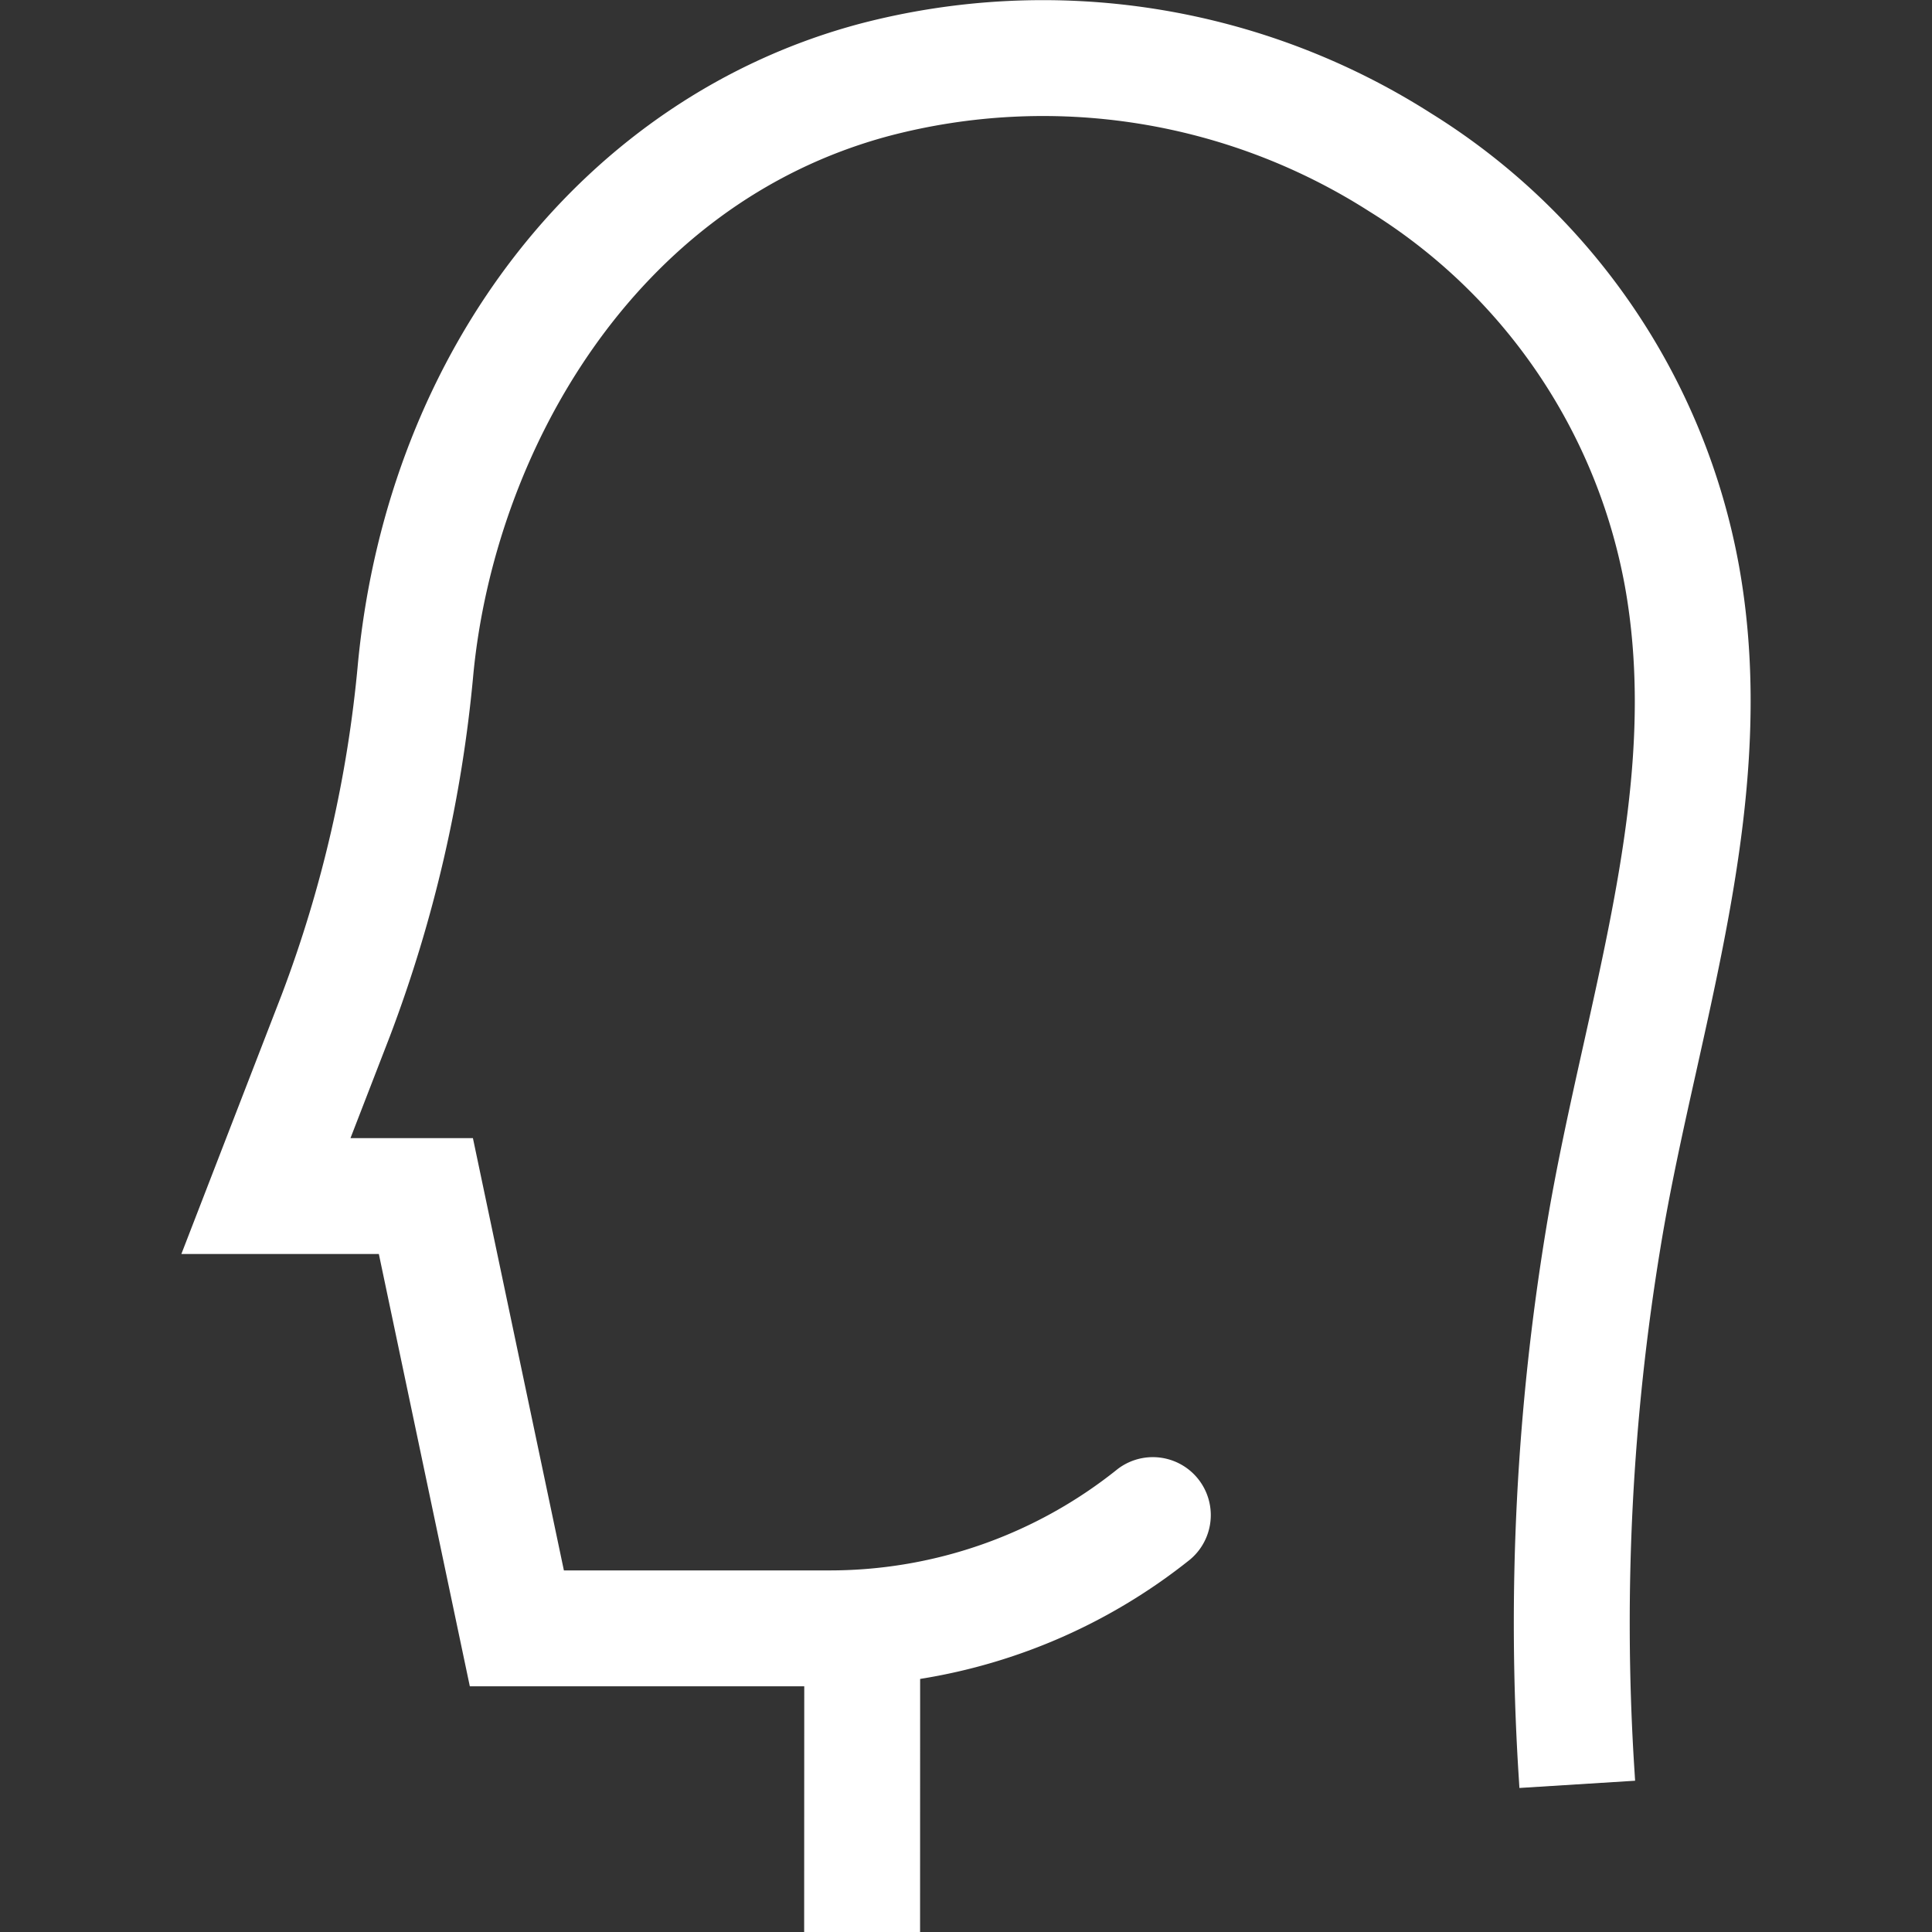 <svg height='100px' width='100px'  fill="#ffffff" xmlns="http://www.w3.org/2000/svg" data-name="Camada 1" viewBox="0 0 100 100" x="0px" y="0px"><rect x="0" y="0" width="100" height="100" fill="#333333" stroke="none"/><title>Head</title><path d="M90.007,29.269A34.888,34.888,0,0,0,74.076,5.868a37.372,37.372,0,0,0-29.559-4.642C30.312,5.008,20.112,17.99,18.53,34.301a64.967,64.967,0,0,1-3.947,17.178L9.387,64.908H19.609l4.709,22.375H41.628L41.623,100h6l.003-13.099a29.909,29.909,0,0,0,13.958-6.169,3,3,0,0,0-3.734-4.695,23.79,23.79,0,0,1-14.838,5.247H29.187l-4.709-22.375H18.141l2.037-5.265a70.984,70.984,0,0,0,4.324-18.765c1.096-11.3,8.187-24.295,21.558-27.854A31.34,31.34,0,0,1,70.857,10.932,28.951,28.951,0,0,1,84.103,30.333c1.405,7.795-.322,15.554-2.15,23.769-.694,3.116-1.411,6.339-1.933,9.536a125.424,125.424,0,0,0-1.436,27.942l.061.965,5.988-.375-.061-.964A119.404,119.404,0,0,1,85.942,64.603c.493-3.026,1.16-6.024,1.867-9.197C89.686,46.973,91.628,38.253,90.007,29.269Z"></path></svg>